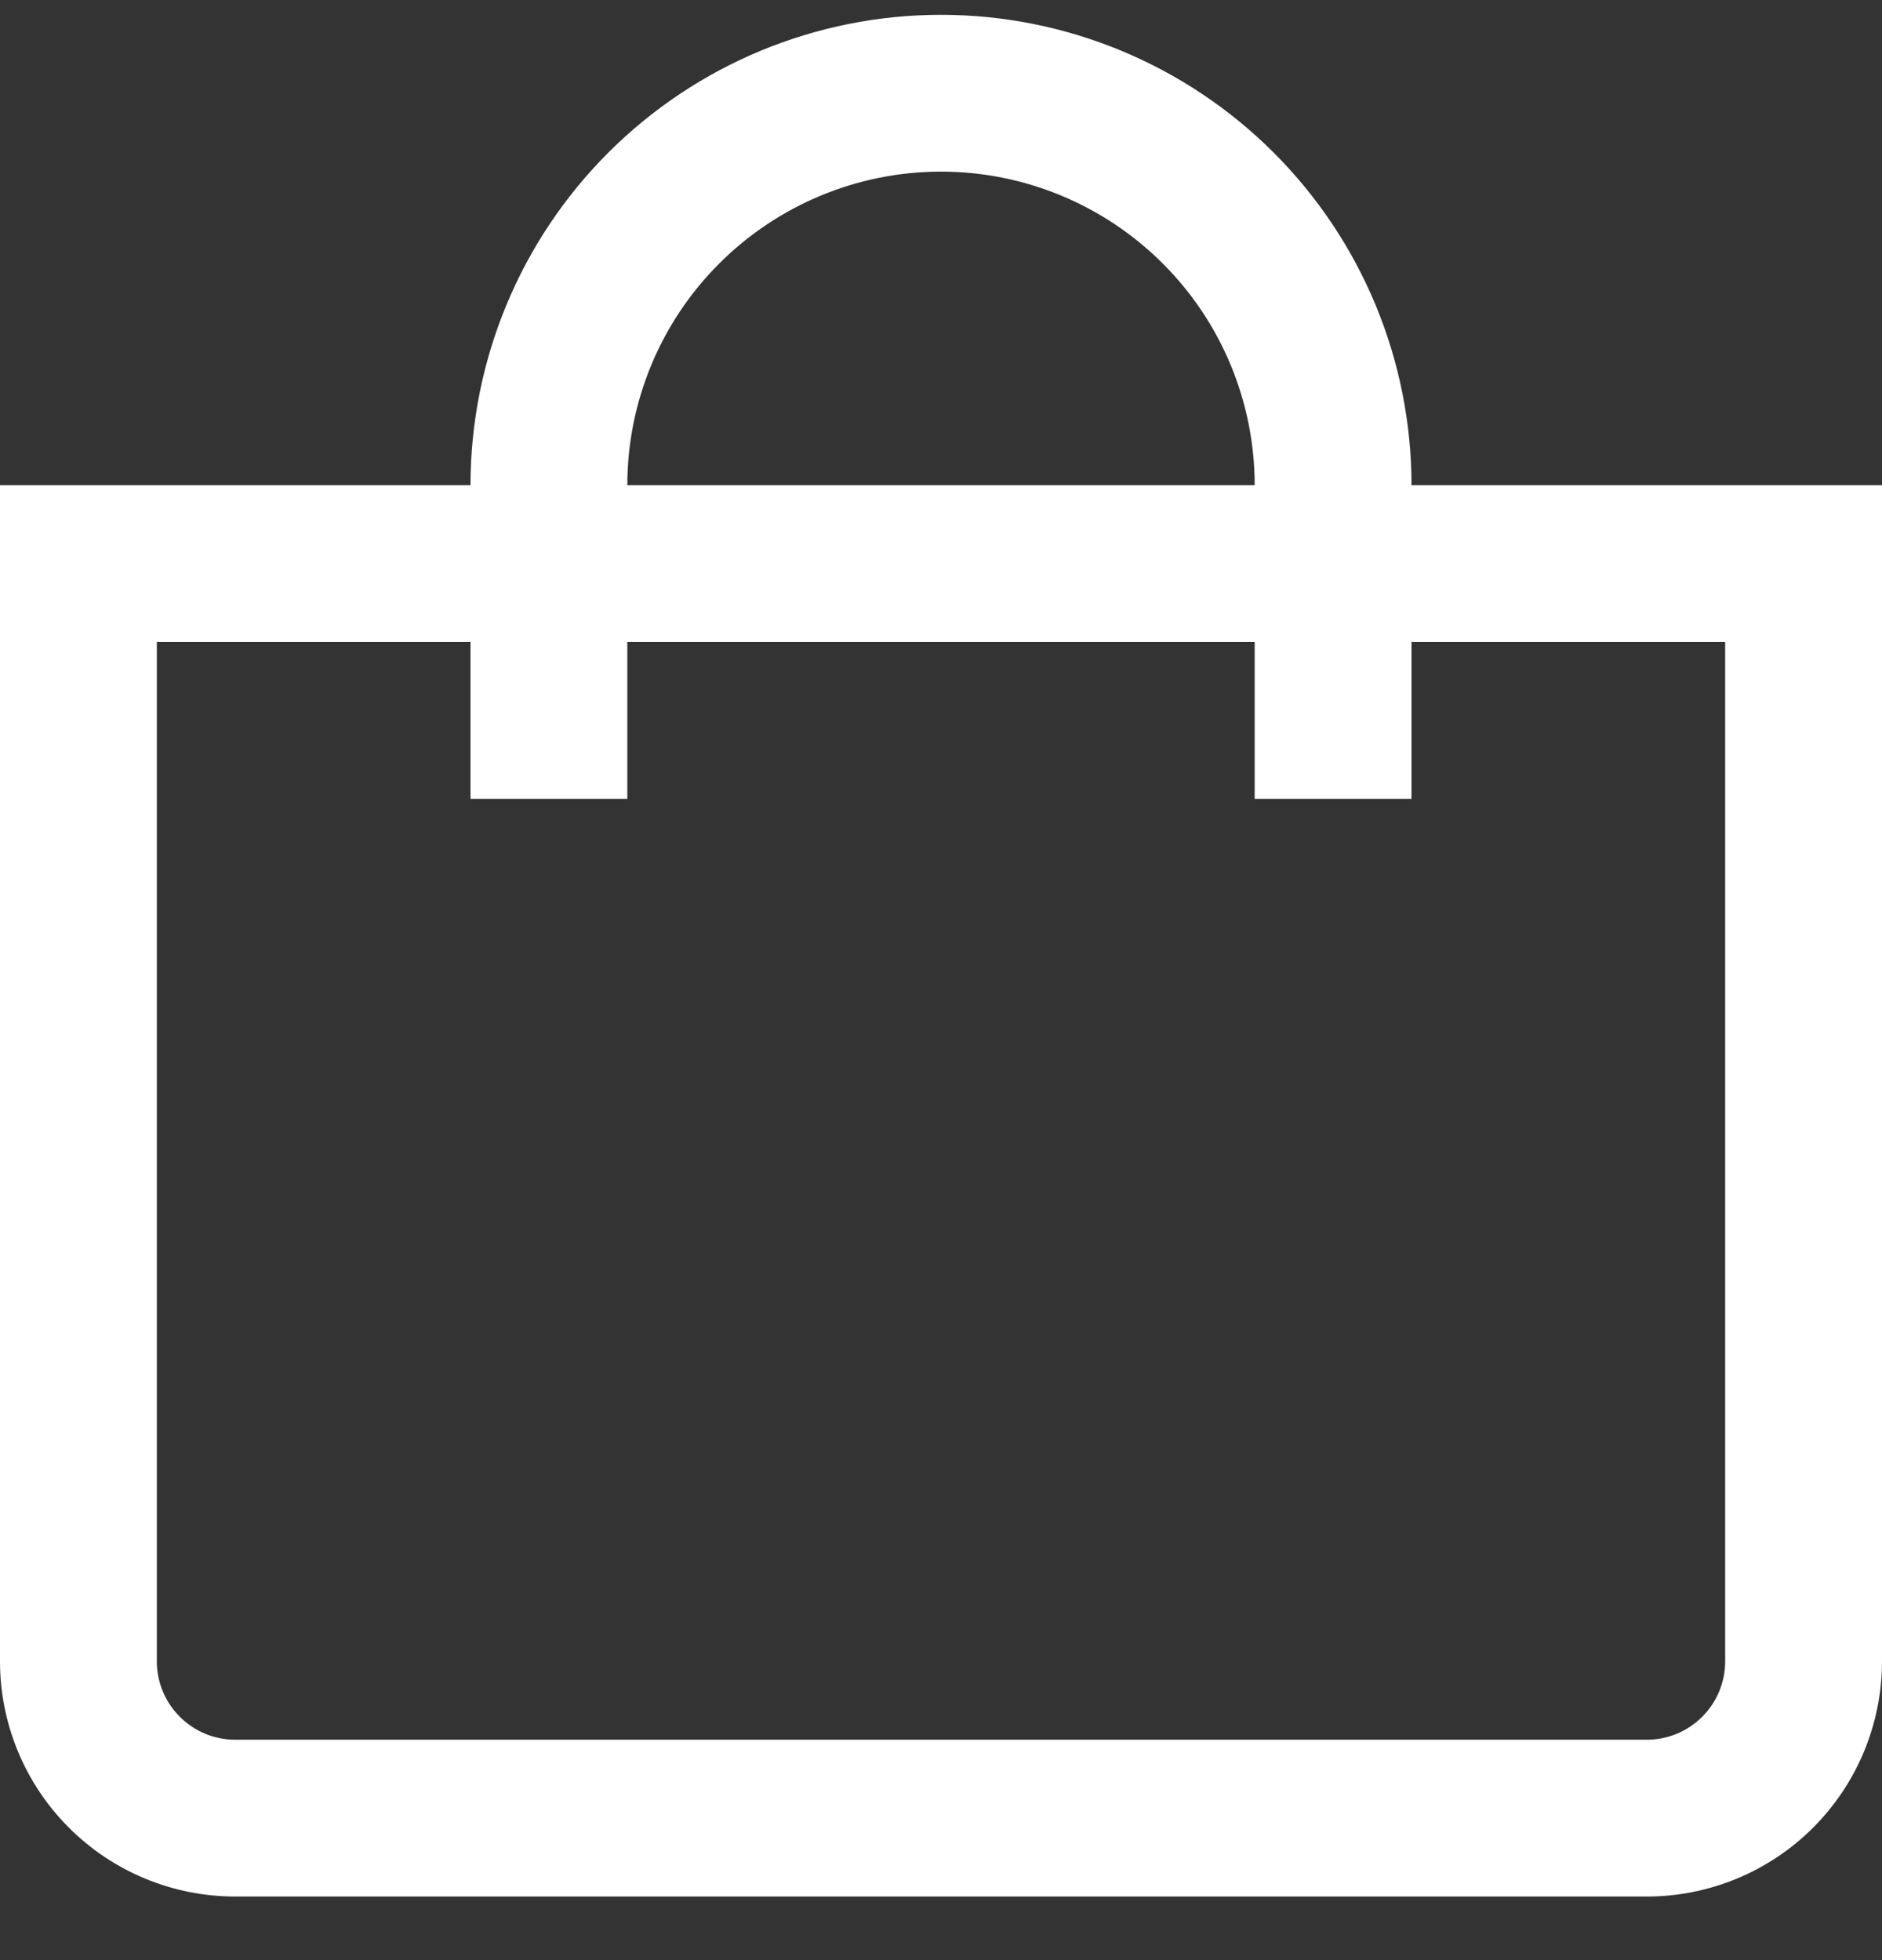 <svg width="24" height="25" viewBox="0 0 24 25" fill="none" xmlns="http://www.w3.org/2000/svg">
<rect x="0" y="0" width="24" height="25" fill="#333333" stroke="none"/>
<g clip-path="url(#clip0_215_13699)">
<path d="M18 6.189C18 4.598 17.368 3.072 16.243 1.947C15.117 0.821 13.591 0.189 12 0.189C10.409 0.189 8.883 0.821 7.757 1.947C6.632 3.072 6 4.598 6 6.189H0V21.189C0 21.985 0.316 22.748 0.879 23.311C1.441 23.873 2.204 24.189 3 24.189H21C21.796 24.189 22.559 23.873 23.121 23.311C23.684 22.748 24 21.985 24 21.189V6.189H18ZM12 2.189C13.061 2.189 14.078 2.611 14.828 3.361C15.579 4.111 16 5.128 16 6.189H8C8 5.128 8.421 4.111 9.172 3.361C9.922 2.611 10.939 2.189 12 2.189ZM22 21.189C22 21.454 21.895 21.709 21.707 21.896C21.52 22.084 21.265 22.189 21 22.189H3C2.735 22.189 2.48 22.084 2.293 21.896C2.105 21.709 2 21.454 2 21.189V8.189H6V10.189H8V8.189H16V10.189H18V8.189H22V21.189Z" fill="#ffffff"/>
</g>
<defs>
<clipPath id="clip0_215_13699">
<rect width="24" height="24" fill="white" transform="translate(0 0.189)"/>
</clipPath>
</defs>
</svg>
